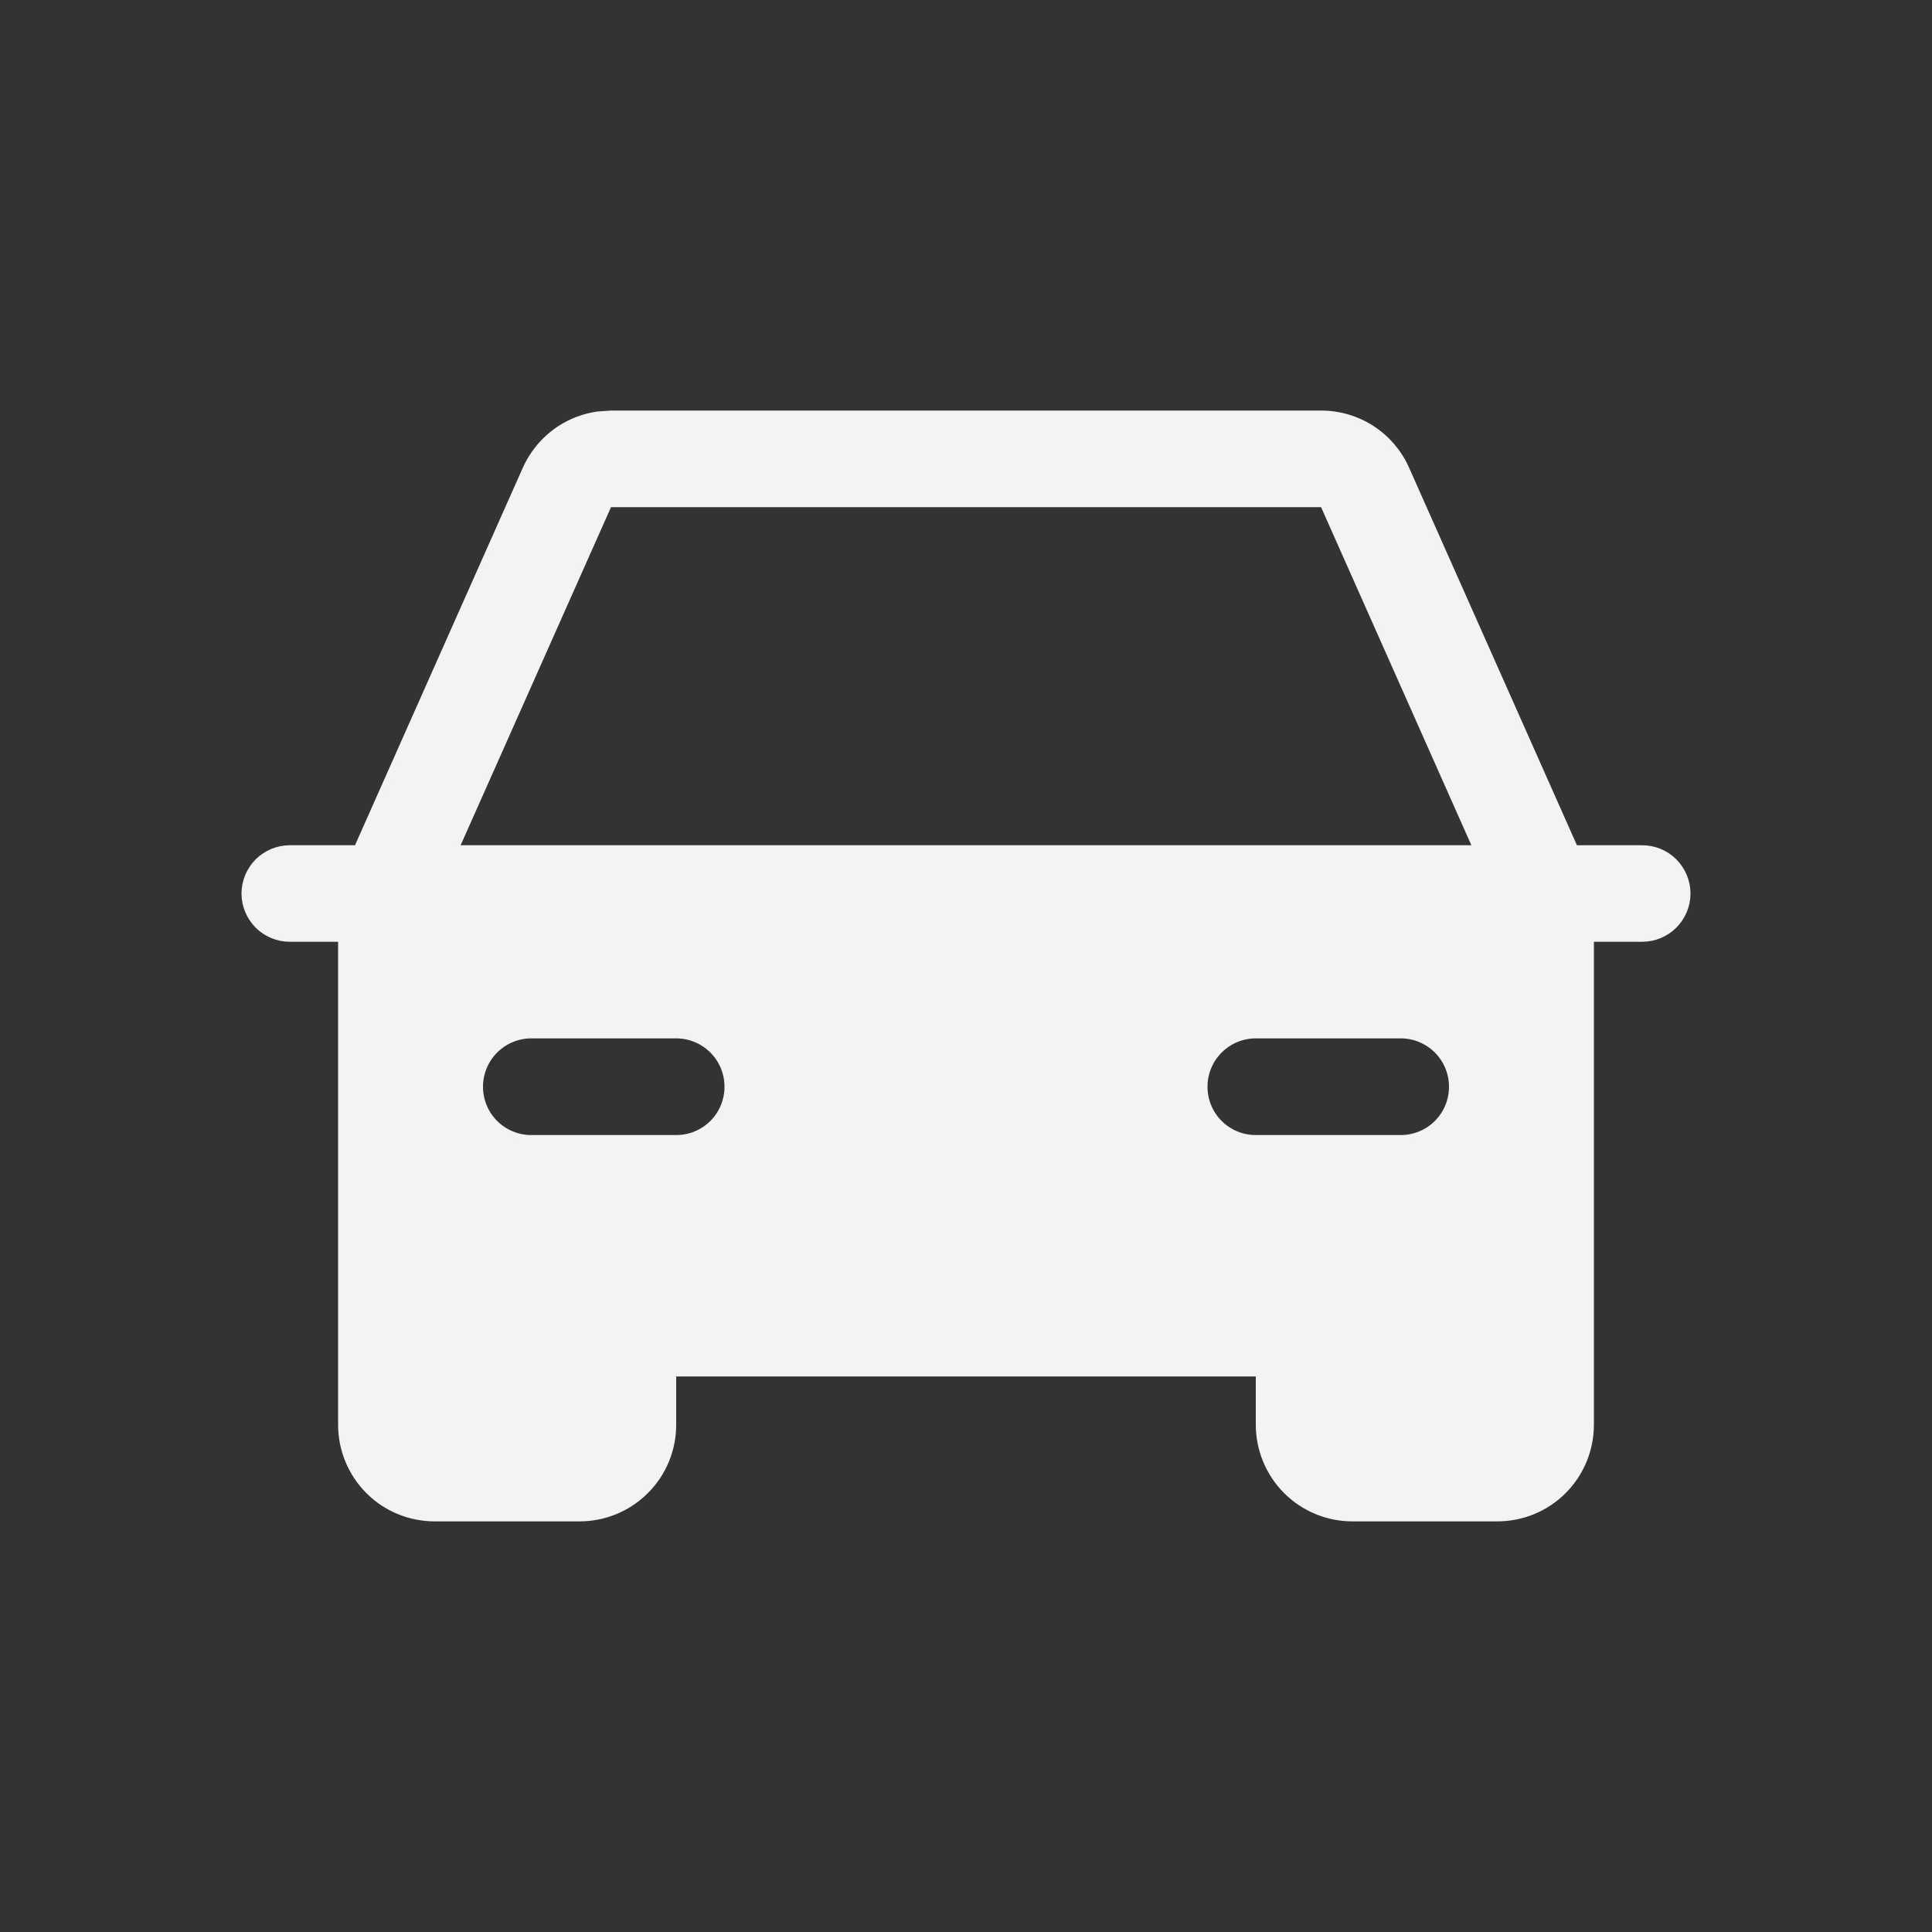 <svg
  width="24"
  height="24"
  viewBox="0 0 24 24"
  fill="none"
  xmlns="http://www.w3.org/2000/svg"
>
  <rect x="0" y="0" width="24" height="24" fill="#333333" stroke="none"/>
  <path
    d="M7.59 5.131H16.41C16.636 5.131 16.857 5.196 17.047 5.319C17.236 5.442 17.386 5.619 17.477 5.825L19.561 10.513L19.569 10.531H20.4C20.551 10.531 20.695 10.591 20.802 10.697C20.908 10.804 20.969 10.949 20.969 11.1C20.969 11.251 20.908 11.395 20.802 11.502C20.695 11.608 20.551 11.668 20.4 11.668H19.769V17.699C19.769 18.009 19.646 18.307 19.427 18.526C19.208 18.746 18.91 18.868 18.6 18.868H16.8C16.49 18.868 16.193 18.745 15.974 18.526C15.755 18.307 15.631 18.009 15.631 17.699V17.068H8.369V17.699C8.369 18.009 8.246 18.307 8.026 18.526C7.807 18.745 7.51 18.868 7.2 18.868H5.4C5.09 18.868 4.792 18.746 4.573 18.526C4.354 18.307 4.231 18.009 4.231 17.699V11.668H3.6C3.449 11.668 3.305 11.608 3.198 11.502C3.092 11.395 3.031 11.251 3.031 11.1C3.031 10.949 3.092 10.804 3.198 10.697C3.305 10.591 3.449 10.531 3.6 10.531H4.431L4.438 10.513L6.522 5.825C6.614 5.619 6.764 5.442 6.953 5.319C7.095 5.227 7.255 5.167 7.422 5.143L7.59 5.131ZM6.6 12.868C6.432 12.868 6.272 12.935 6.153 13.054C6.035 13.172 5.969 13.333 5.969 13.5C5.969 13.667 6.035 13.828 6.153 13.946C6.272 14.065 6.432 14.131 6.6 14.131H8.4C8.568 14.131 8.728 14.065 8.847 13.946C8.965 13.828 9.031 13.667 9.031 13.5C9.031 13.333 8.965 13.172 8.847 13.054C8.728 12.935 8.568 12.868 8.4 12.868H6.6ZM15.6 12.868C15.432 12.868 15.272 12.935 15.153 13.054C15.035 13.172 14.969 13.333 14.969 13.5C14.969 13.667 15.035 13.828 15.153 13.946C15.272 14.065 15.432 14.131 15.6 14.131H17.4C17.568 14.131 17.728 14.065 17.847 13.946C17.965 13.828 18.031 13.667 18.031 13.5C18.031 13.333 17.965 13.172 17.847 13.054C17.728 12.935 17.568 12.868 17.4 12.868H15.6ZM7.562 6.287L5.694 10.487L5.675 10.531H18.325L18.306 10.487L16.439 6.287L16.431 6.269H7.569L7.562 6.287Z"
    fill="#F1F3F5"
    stroke="#F1F3F5"
    stroke-width="0.062"
  />
</svg>
